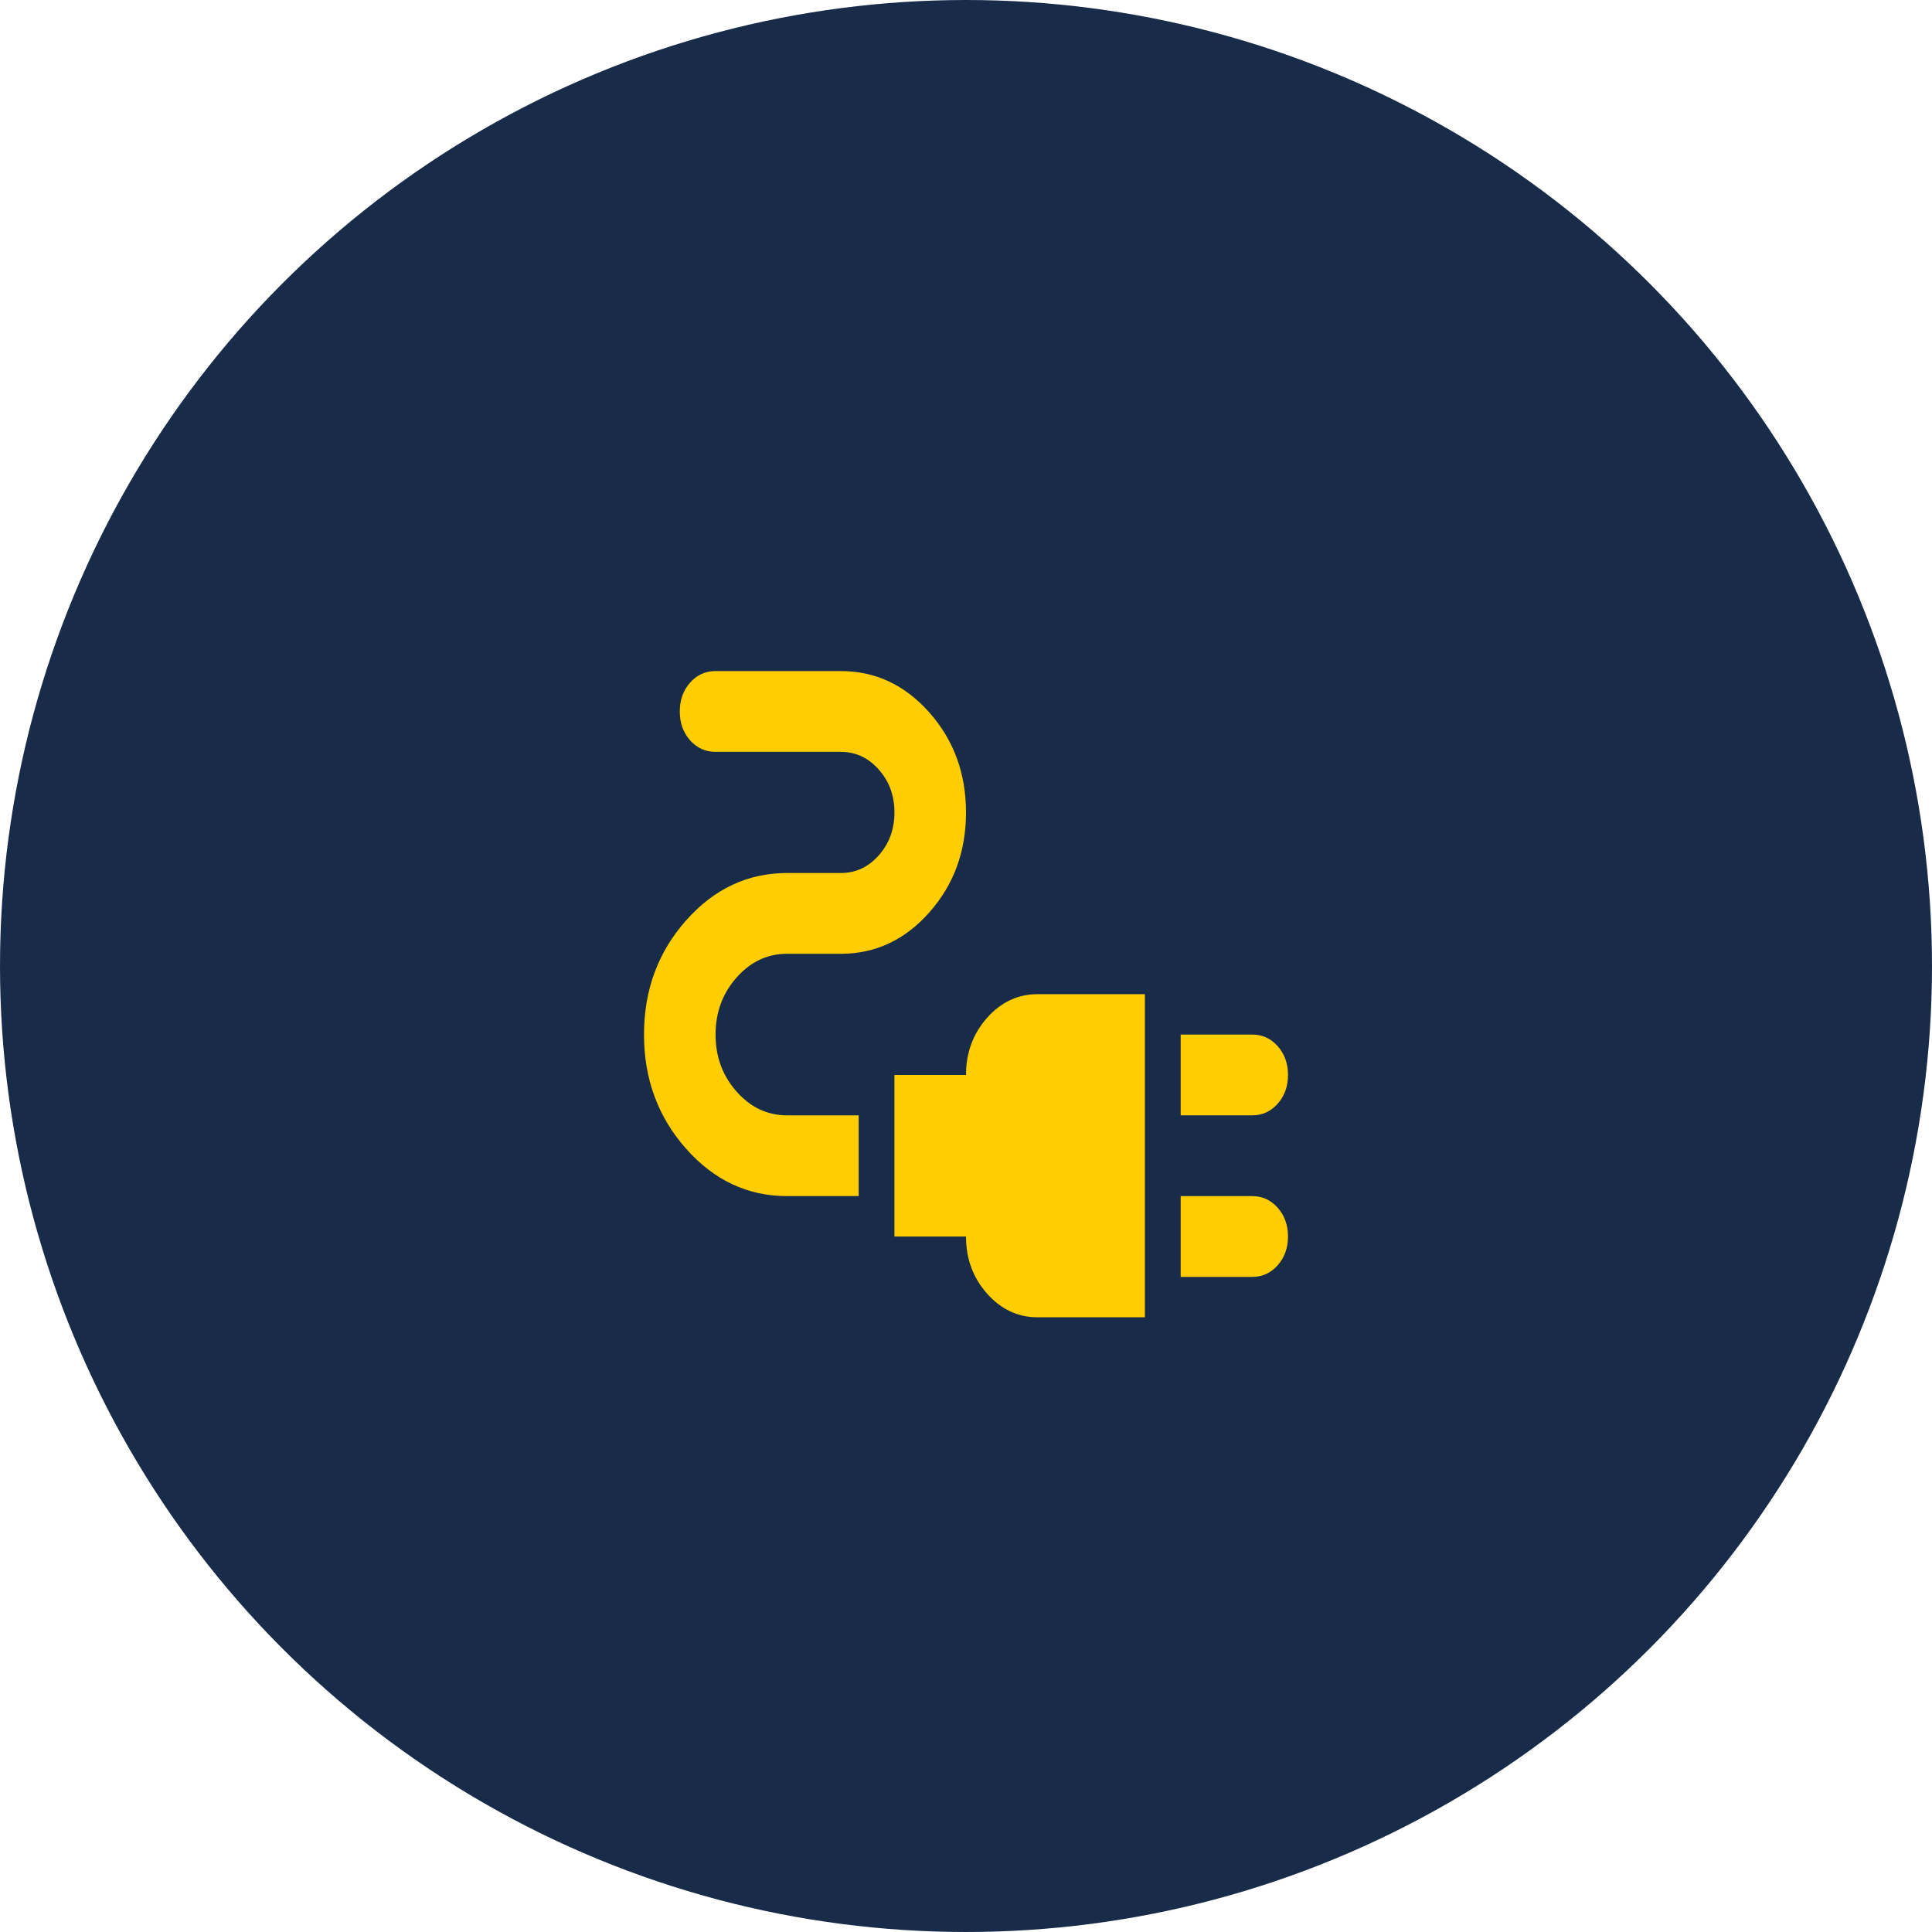 <svg width="150" height="150" viewBox="0 0 150 150" fill="none" xmlns="http://www.w3.org/2000/svg">
<circle cx="75" cy="75" r="71.5" fill="#182B49" stroke="#182B49" stroke-width="7"/>
<path d="M91.667 86.595V80.323H97.222C98.009 80.323 98.668 80.624 99.2 81.224C99.733 81.826 100 82.571 100 83.459C100 84.348 99.733 85.092 99.2 85.692C98.668 86.294 98.009 86.595 97.222 86.595H91.667ZM91.667 99.138V92.866H97.222C98.009 92.866 98.668 93.167 99.2 93.769C99.733 94.369 100 95.113 100 96.002C100 96.89 99.733 97.635 99.2 98.234C98.668 98.837 98.009 99.138 97.222 99.138H91.667ZM80.556 102.273C79.028 102.273 77.72 101.66 76.633 100.433C75.544 99.203 75 97.727 75 96.002H69.444V83.459H75C75 81.735 75.544 80.258 76.633 79.028C77.72 77.801 79.028 77.188 80.556 77.188H88.889V102.273H80.556ZM61.111 92.866C58.056 92.866 55.44 91.638 53.264 89.182C51.088 86.725 50 83.773 50 80.323C50 76.874 51.088 73.921 53.264 71.465C55.44 69.009 58.056 67.781 61.111 67.781H65.278C66.435 67.781 67.418 67.323 68.228 66.407C69.039 65.494 69.444 64.384 69.444 63.077C69.444 61.771 69.039 60.661 68.228 59.747C67.418 58.832 66.435 58.374 65.278 58.374H55.556C54.769 58.374 54.108 58.074 53.575 57.474C53.044 56.872 52.778 56.127 52.778 55.238C52.778 54.35 53.044 53.605 53.575 53.002C54.108 52.403 54.769 52.102 55.556 52.102H65.278C67.963 52.102 70.255 53.174 72.153 55.317C74.051 57.459 75 60.046 75 63.077C75 66.109 74.051 68.695 72.153 70.838C70.255 72.981 67.963 74.052 65.278 74.052H61.111C59.583 74.052 58.276 74.666 57.189 75.893C56.1 77.122 55.556 78.599 55.556 80.323C55.556 82.048 56.1 83.524 57.189 84.751C58.276 85.98 59.583 86.595 61.111 86.595H66.667V92.866H61.111Z" fill="#FFCD00"/>
</svg>
